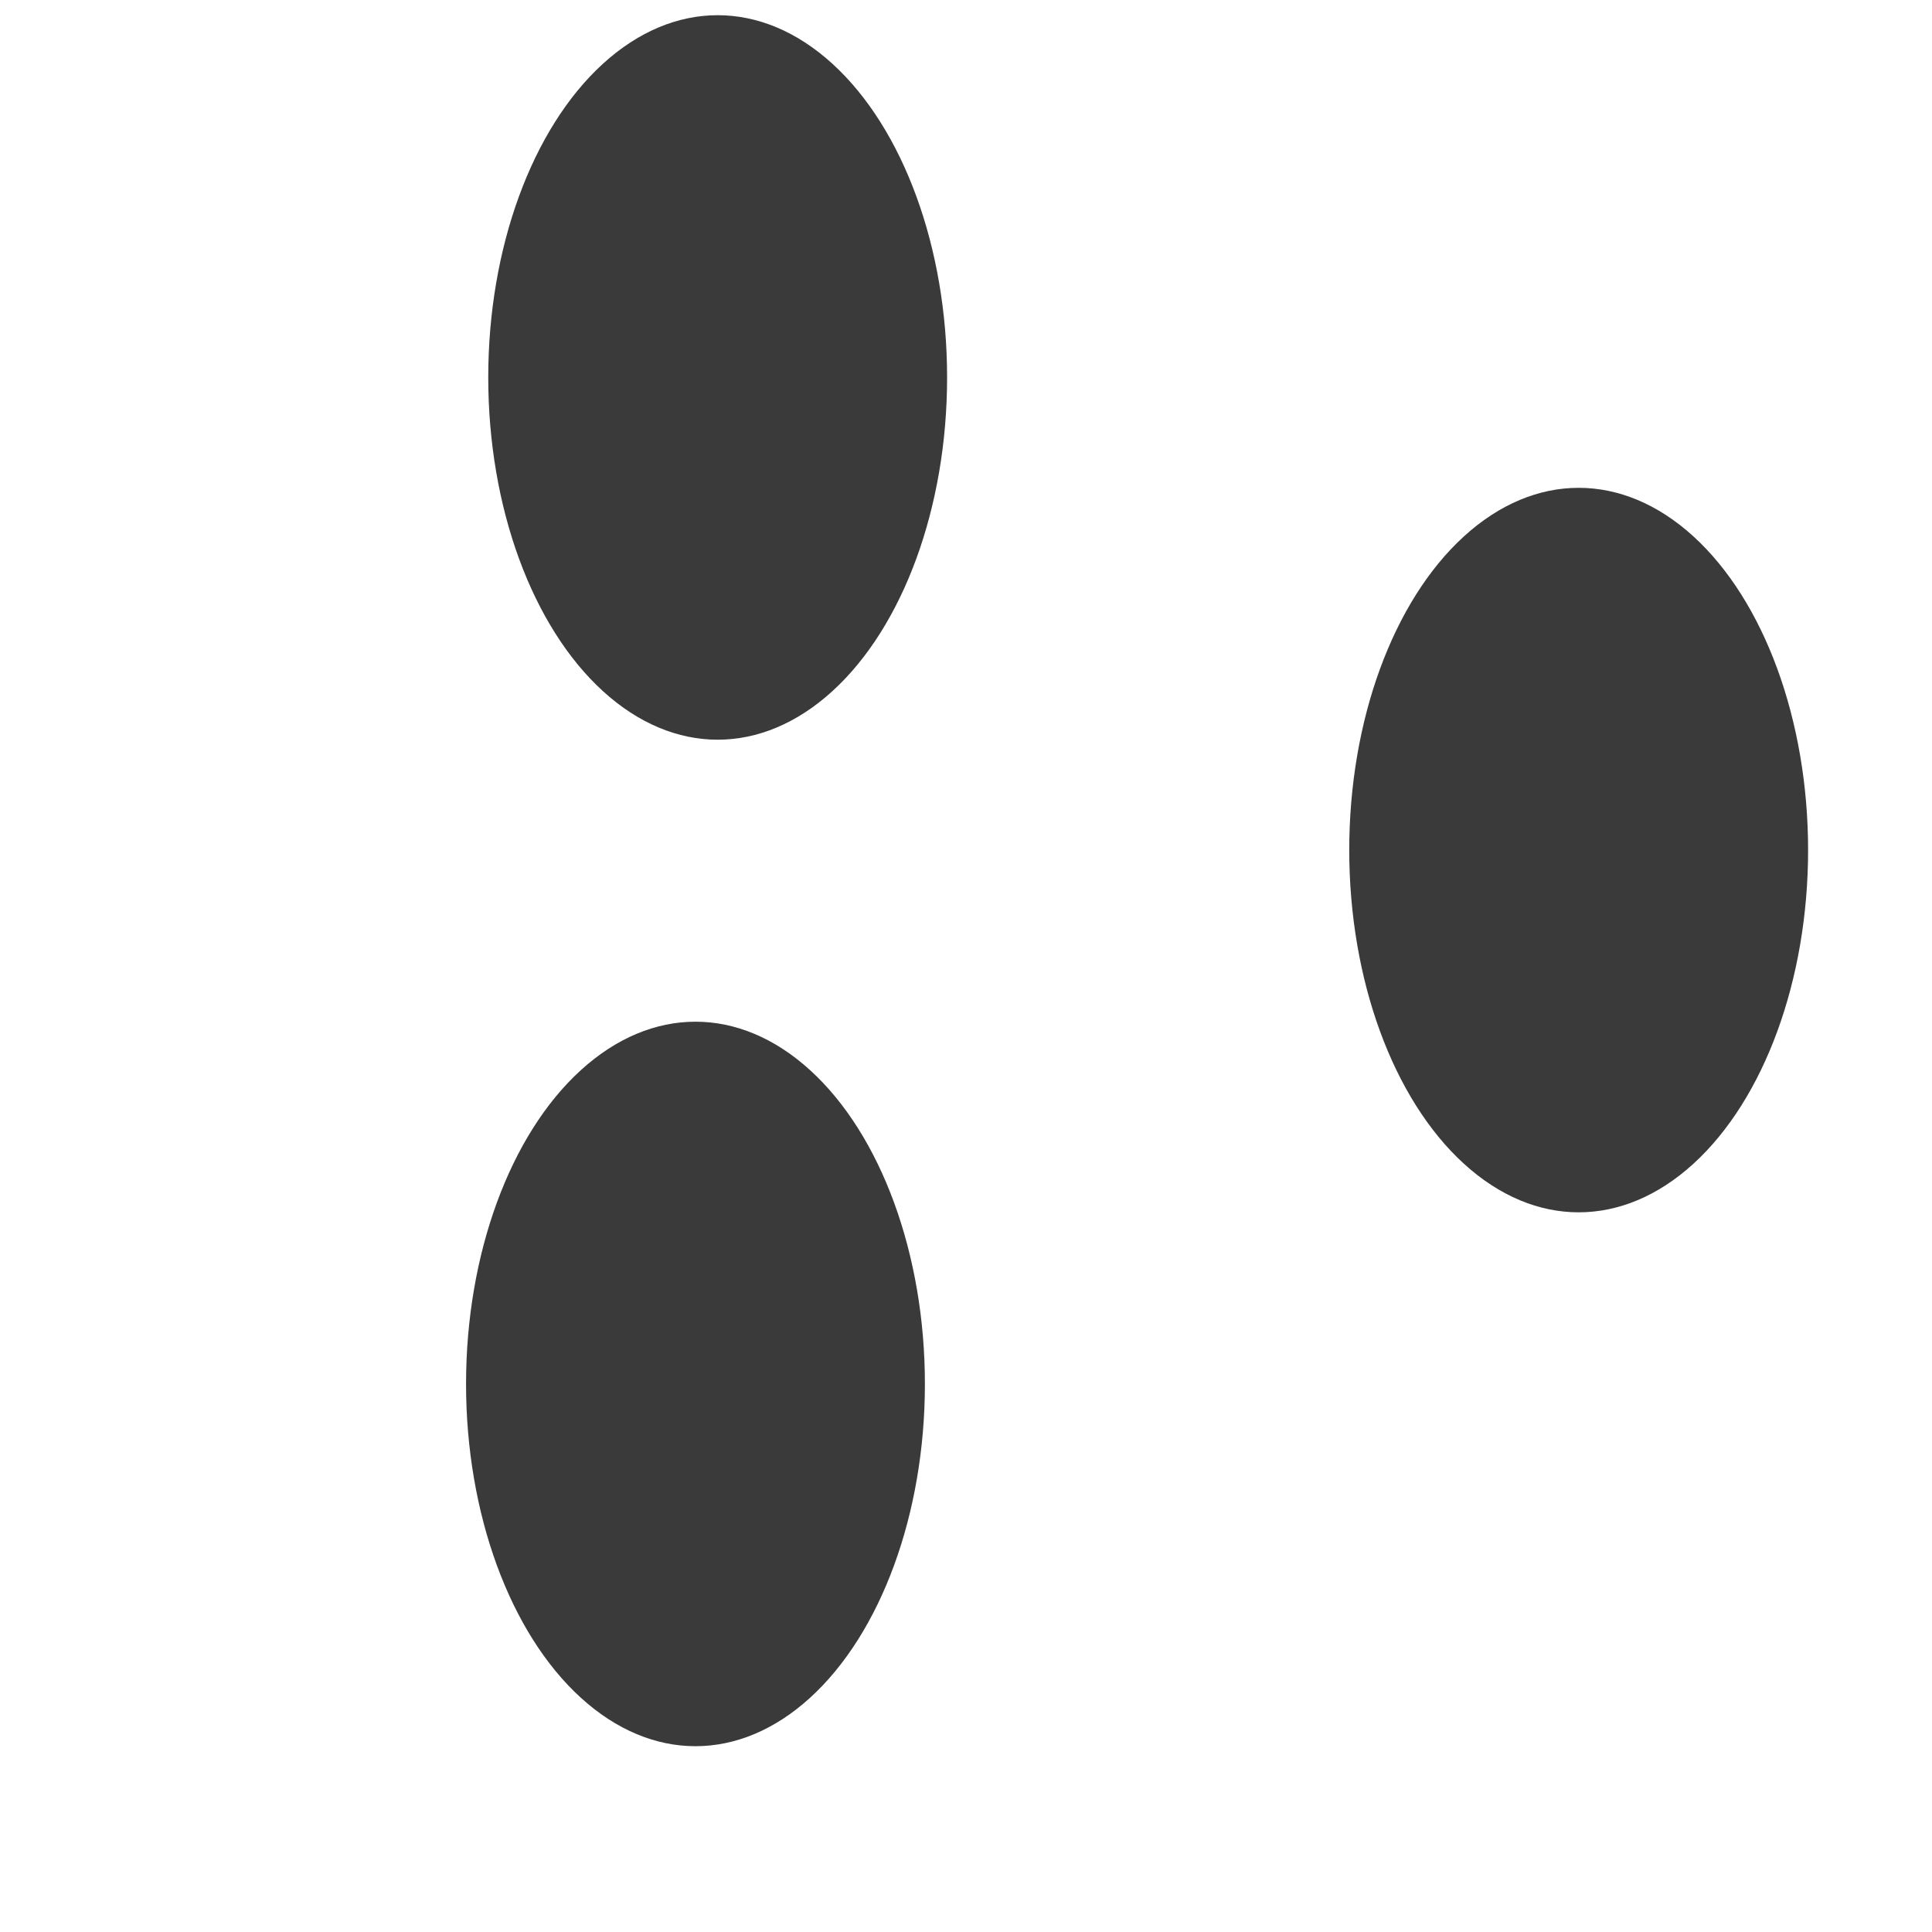 <svg xmlns="http://www.w3.org/2000/svg" version="1.1" xmlns:xlink="http://www.w3.org/1999/xlink"
    xmlns:svgjs="http://svgjs.dev/svgjs" viewBox="0 0 800 800" opacity="0.77">
    <defs>
        <filter id="bbblurry-filter" x="-100%" y="-100%" width="400%" height="400%" filterUnits="objectBoundingBox"
            primitiveUnits="userSpaceOnUse" color-interpolation-filters="sRGB">
            <feGaussianBlur stdDeviation="130" x="0%" y="0%" width="100%" height="100%" in="SourceGraphic"
                edgeMode="none" result="blur"></feGaussianBlur>
        </filter>
    </defs>
    <g filter="url(#bbblurry-filter)">
        <ellipse rx="95" ry="150" cx="287.981" cy="573.065" fill="hsl(37, 99%, 67%)"></ellipse>
        <ellipse rx="95" ry="150" cx="653.694" cy="351.996" fill="hsl(316, 73%, 52%)"></ellipse>
        <ellipse rx="95" ry="150" cx="297.173" cy="156.295" fill="hsl(185, 100%, 57%)"></ellipse>
    </g>
</svg>